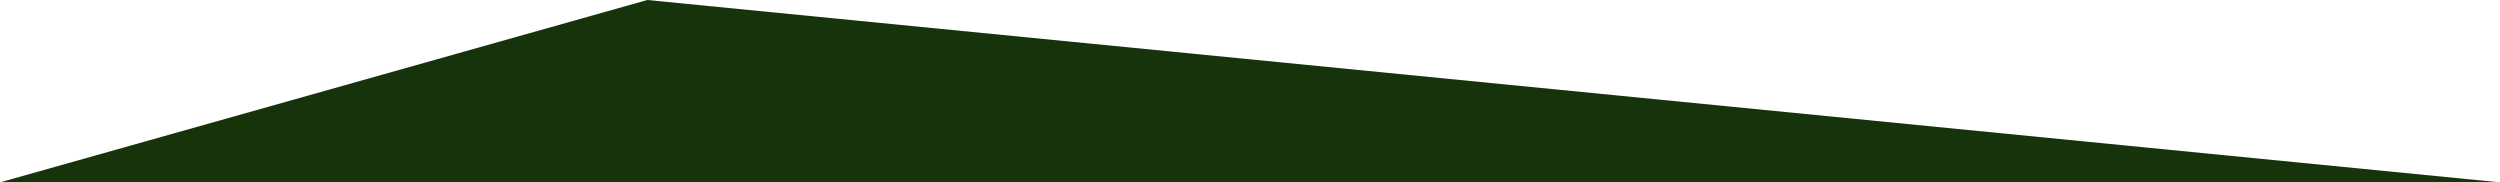<svg xmlns="http://www.w3.org/2000/svg" viewBox="0 0 452.41 33"><defs><style>.cls-1{fill:#16330b;fill-rule:evenodd;}</style></defs><title>header-angle</title><g id="Layer_2" data-name="Layer 2"><g id="Layer_1-2" data-name="Layer 1"><polyline class="cls-1" points="452.41 33 117.14 0 0 33"/></g></g></svg>